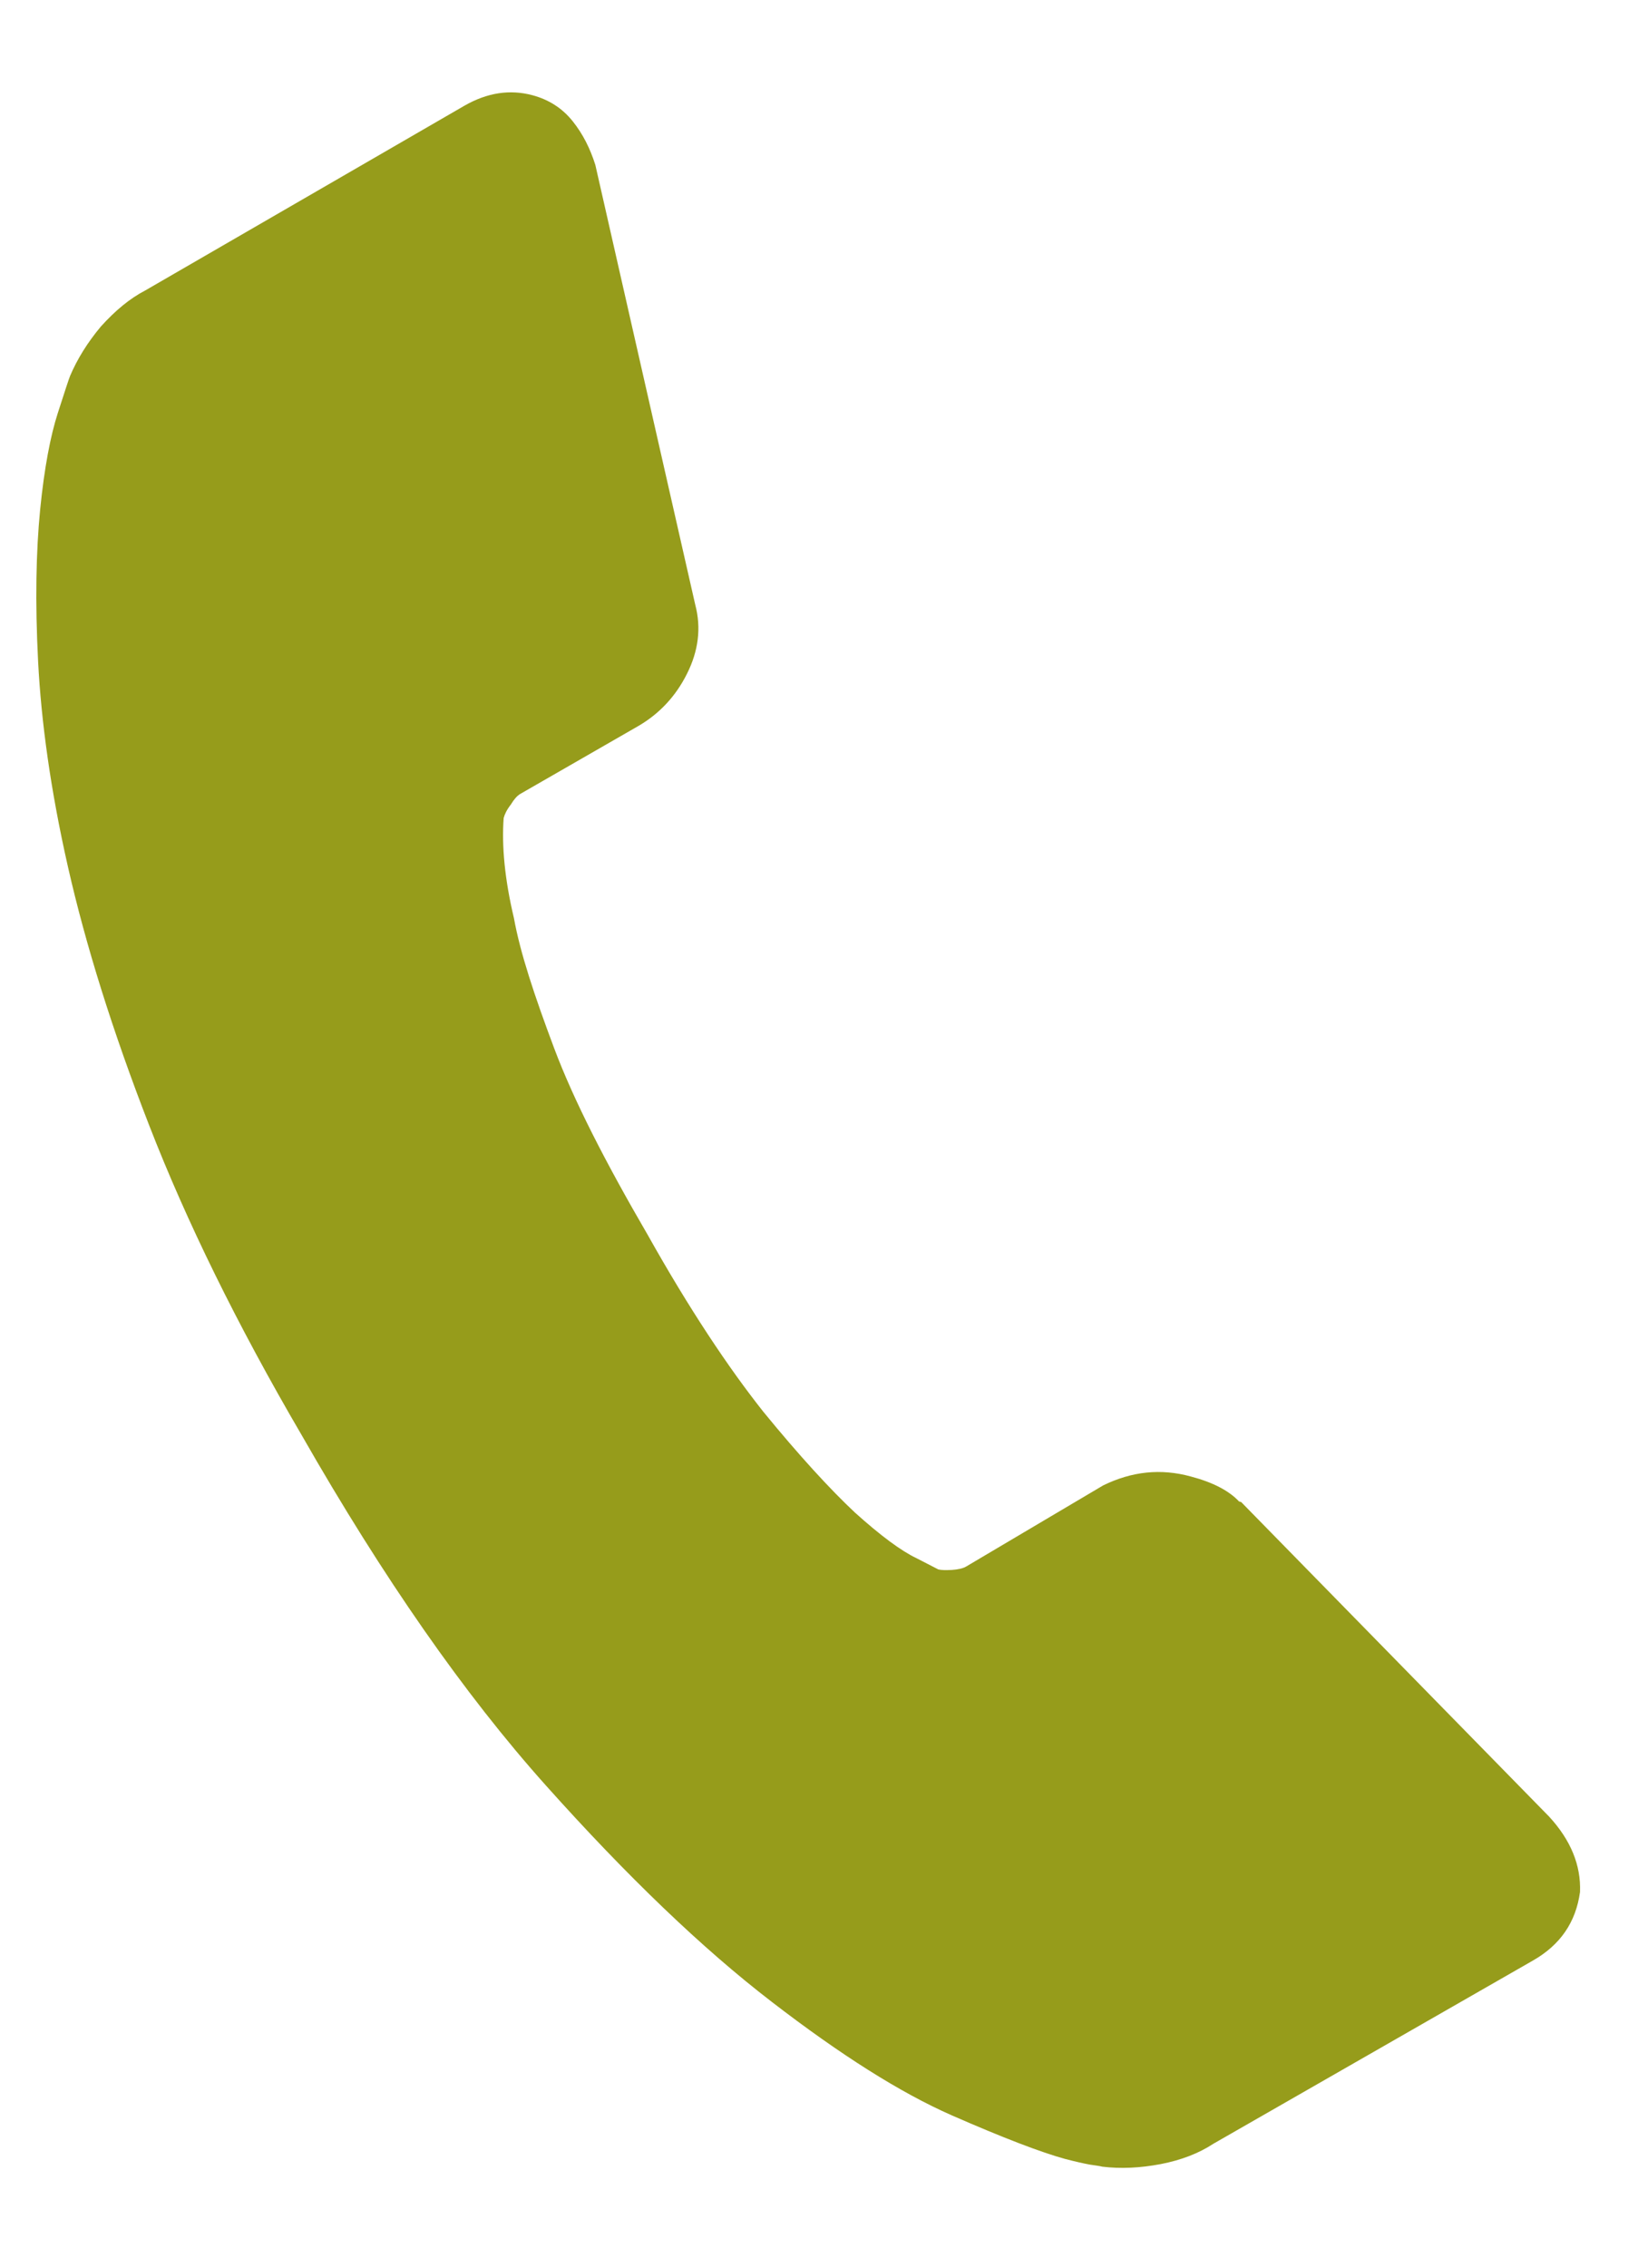 <svg id="SvgjsSvg1017" xmlns="http://www.w3.org/2000/svg" version="1.1" xmlns:xlink="http://www.w3.org/1999/xlink" xmlns:svgjs="http://svgjs.com/svgjs" width="16" height="22" viewBox="0 0 16 22"><title>Forma 1 копия 3</title><desc>Created with Avocode.</desc><defs id="SvgjsDefs1018"></defs><path id="SvgjsPath1019" d="M1401.34 151.355C1401.3 151.647 1401.15 151.869 1400.88 152.022L1397.78 153.798C1397.64 153.89 1397.47 153.956 1397.27 153.995C1397.07 154.033 1396.88 154.042 1396.7 154.02C1396.69 154.016 1396.65 154.01 1396.58 154C1396.52 153.989 1396.44 153.971 1396.34 153.945C1396.11 153.882 1395.74 153.741 1395.24 153.522C1394.74 153.302 1394.16 152.935 1393.49 152.419C1392.82 151.904 1392.09 151.205 1391.3 150.322C1390.51 149.44 1389.72 148.307 1388.93 146.925C1388.3 145.848 1387.81 144.847 1387.45 143.922C1387.09 142.997 1386.83 142.16 1386.66 141.411C1386.49 140.662 1386.4 139.998 1386.37 139.418C1386.34 138.837 1386.35 138.346 1386.39 137.942C1386.43 137.539 1386.49 137.229 1386.56 137.011C1386.63 136.793 1386.67 136.672 1386.68 136.648C1386.75 136.483 1386.85 136.322 1386.98 136.167C1387.12 136.012 1387.26 135.896 1387.41 135.818L1390.51 134.025C1390.73 133.899 1390.95 133.865 1391.17 133.924C1391.33 133.967 1391.46 134.051 1391.56 134.176C1391.66 134.301 1391.73 134.442 1391.78 134.6L1392.75 138.867C1392.81 139.093 1392.78 139.317 1392.67 139.536C1392.56 139.757 1392.4 139.925 1392.2 140.042L1391.05 140.703C1391.02 140.721 1390.99 140.755 1390.96 140.805C1390.92 140.856 1390.9 140.899 1390.89 140.936C1390.87 141.207 1390.9 141.531 1390.99 141.909C1391.05 142.243 1391.19 142.663 1391.38 143.169C1391.57 143.675 1391.88 144.279 1392.29 144.983C1392.69 145.696 1393.07 146.266 1393.41 146.695C1393.76 147.123 1394.06 147.449 1394.3 147.674C1394.55 147.899 1394.75 148.047 1394.9 148.118L1395.11 148.226C1395.14 148.233 1395.18 148.234 1395.24 148.231C1395.3 148.227 1395.35 148.216 1395.38 148.198L1396.71 147.411C1396.99 147.274 1397.27 147.245 1397.56 147.324C1397.77 147.379 1397.93 147.46 1398.03 147.567L1398.05 147.572L1401.04 150.624C1401.25 150.852 1401.35 151.096 1401.34 151.355Z " fill="#969c1b" fill-opacity="1" transform="matrix(1,0,0,1,-1386,-133)"></path></svg>
